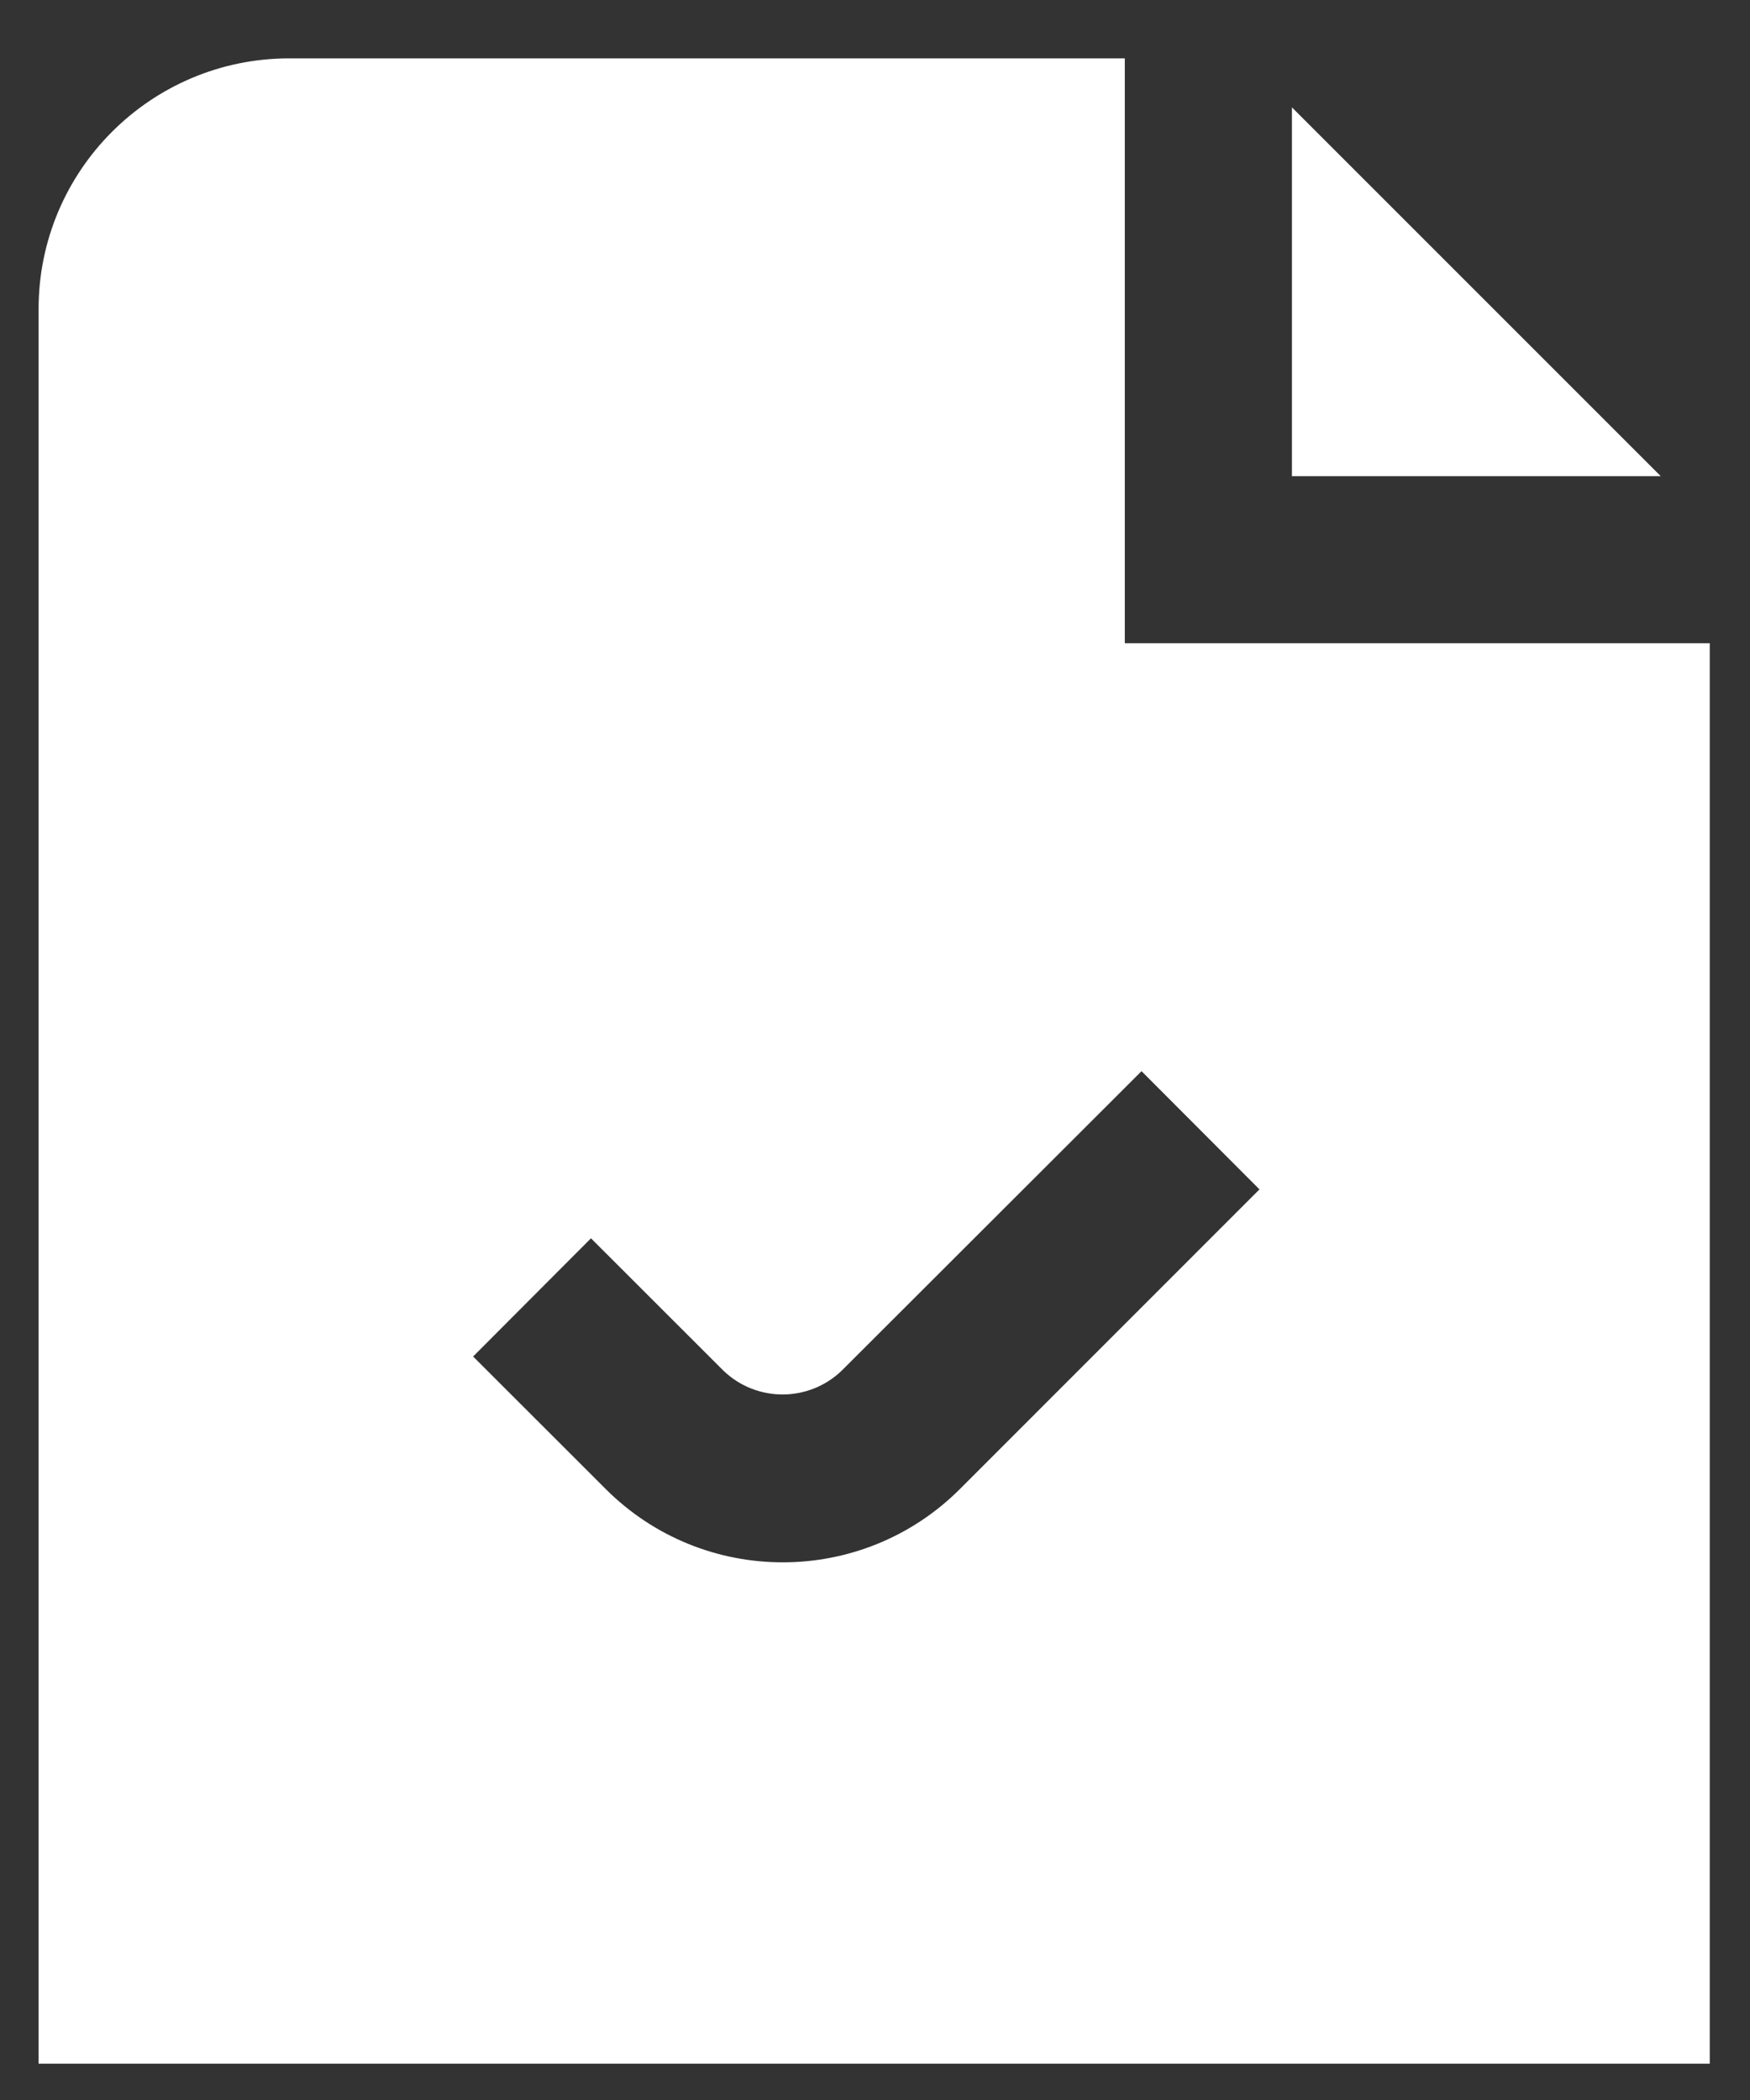 <svg width="20" height="24" viewBox="0 0 20 24" fill="none" xmlns="http://www.w3.org/2000/svg">
<rect x="0" y="0" width="20" height="24" fill="#333333" stroke="none"/>
<path d="M18.98 5.442H14.765V1.227L18.98 5.442ZM19.54 7.351V23.585H0.441V3.532C0.441 1.95 1.724 0.667 3.306 0.667H12.855V7.351H19.54ZM14.394 13.593L13.046 12.242L9.618 15.666C9.241 16.027 8.646 16.027 8.269 15.666L6.754 14.152L5.407 15.503L6.921 17.016C8.039 18.135 9.853 18.135 10.972 17.016L14.394 13.593Z" fill="white"/>
</svg>
